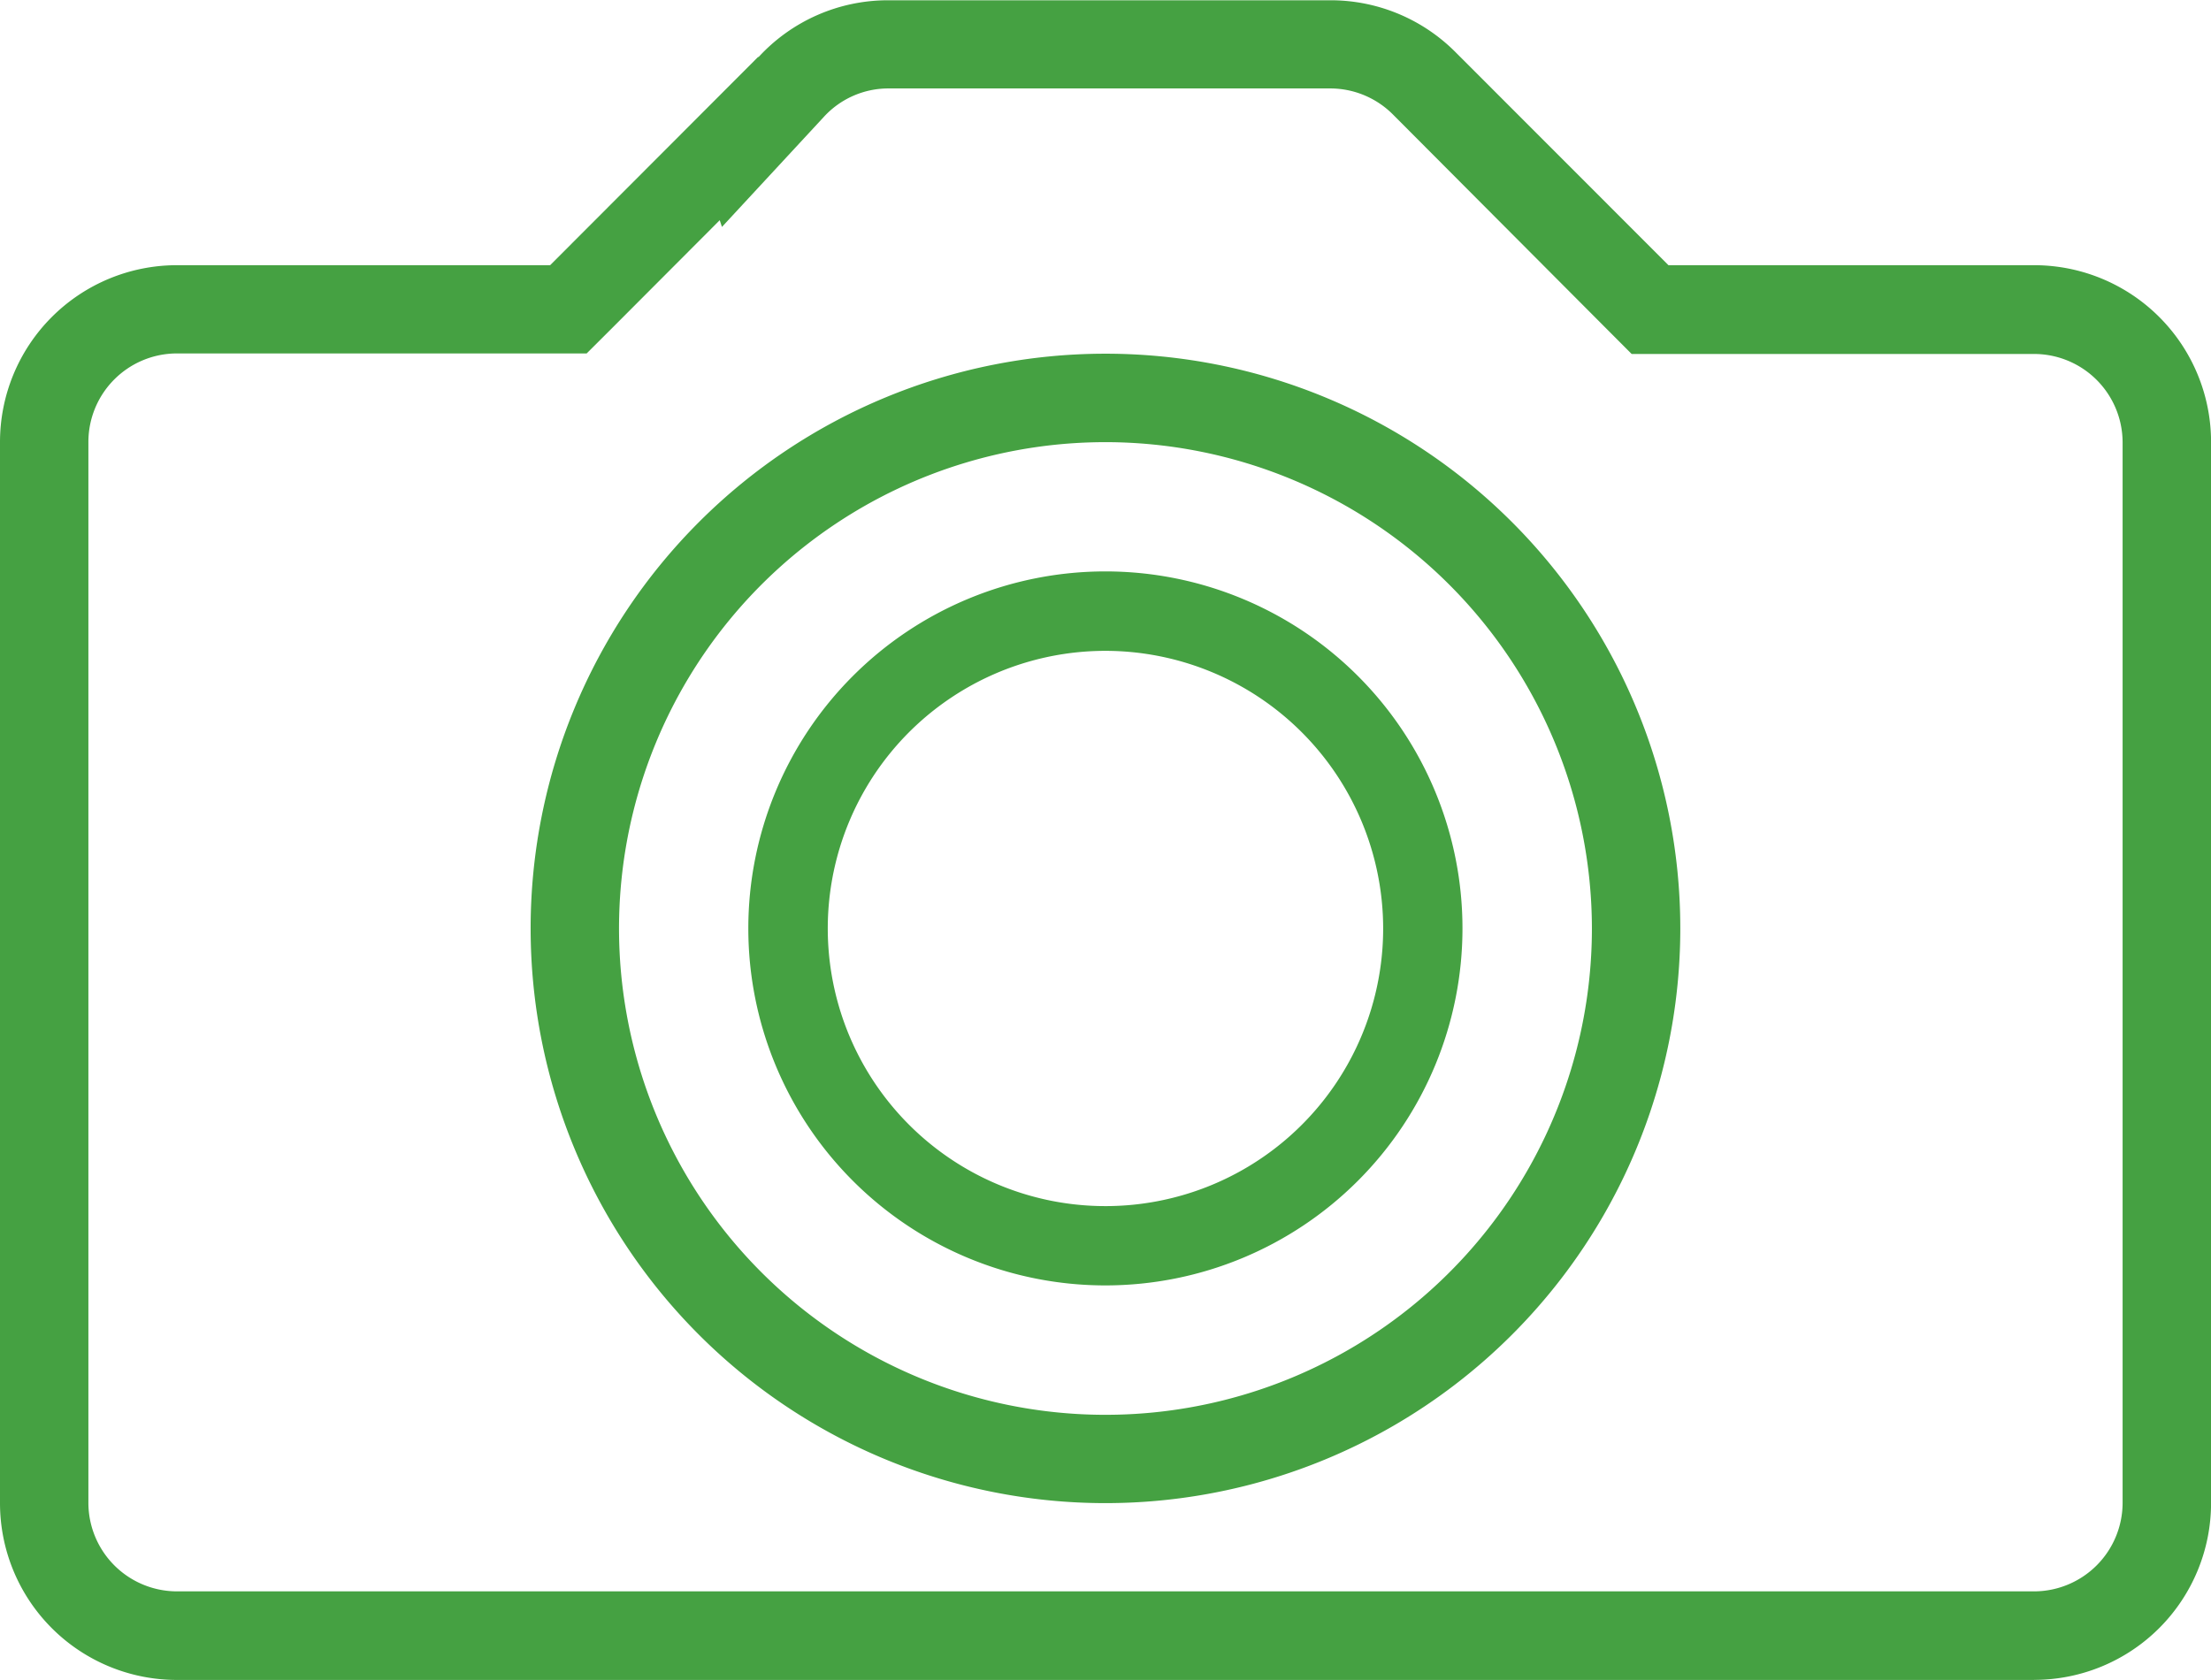 <svg xmlns="http://www.w3.org/2000/svg" width="32.867" height="24.978" viewBox="0 0 32.867 24.978"><defs><style>.a{fill:#45a142;}</style></defs><g transform="translate(0 0)"><path class="a" d="M95.435,116.774H67.827a2.629,2.629,0,0,1-2.629-2.629V98.369a2.63,2.63,0,0,1,2.629-2.63h5.549l3.095-3.1,0,.009A2.611,2.611,0,0,1,78.4,91.8h6.574a2.619,2.619,0,0,1,1.849.76l.005.005a.09.09,0,0,1,.01.01L90,95.739h5.436a2.63,2.63,0,0,1,2.63,2.63v15.775a2.63,2.63,0,0,1-2.63,2.629Zm1.316-18.4a1.317,1.317,0,0,0-1.316-1.315H89.453l-.385-.386L85.906,93.5a1.316,1.316,0,0,0-.933-.389H78.4a1.3,1.3,0,0,0-.96.428L75.93,95.17l-.033-.1-1.591,1.595-.387.386H67.827a1.317,1.317,0,0,0-1.315,1.315v15.775a1.318,1.318,0,0,0,1.315,1.316H95.435a1.318,1.318,0,0,0,1.316-1.316V98.369ZM81.631,114.145a8.545,8.545,0,1,1,8.545-8.547,8.546,8.546,0,0,1-8.545,8.547Zm0-15.775a7.231,7.231,0,1,0,7.231,7.229,7.237,7.237,0,0,0-7.231-7.229Zm0,12.538a5.308,5.308,0,1,1,5.307-5.309,5.309,5.309,0,0,1-5.307,5.309Zm0-9.435a4.128,4.128,0,1,0,4.128,4.126,4.132,4.132,0,0,0-4.128-4.126Z" transform="translate(-65.198 -91.796)"/></g></svg>